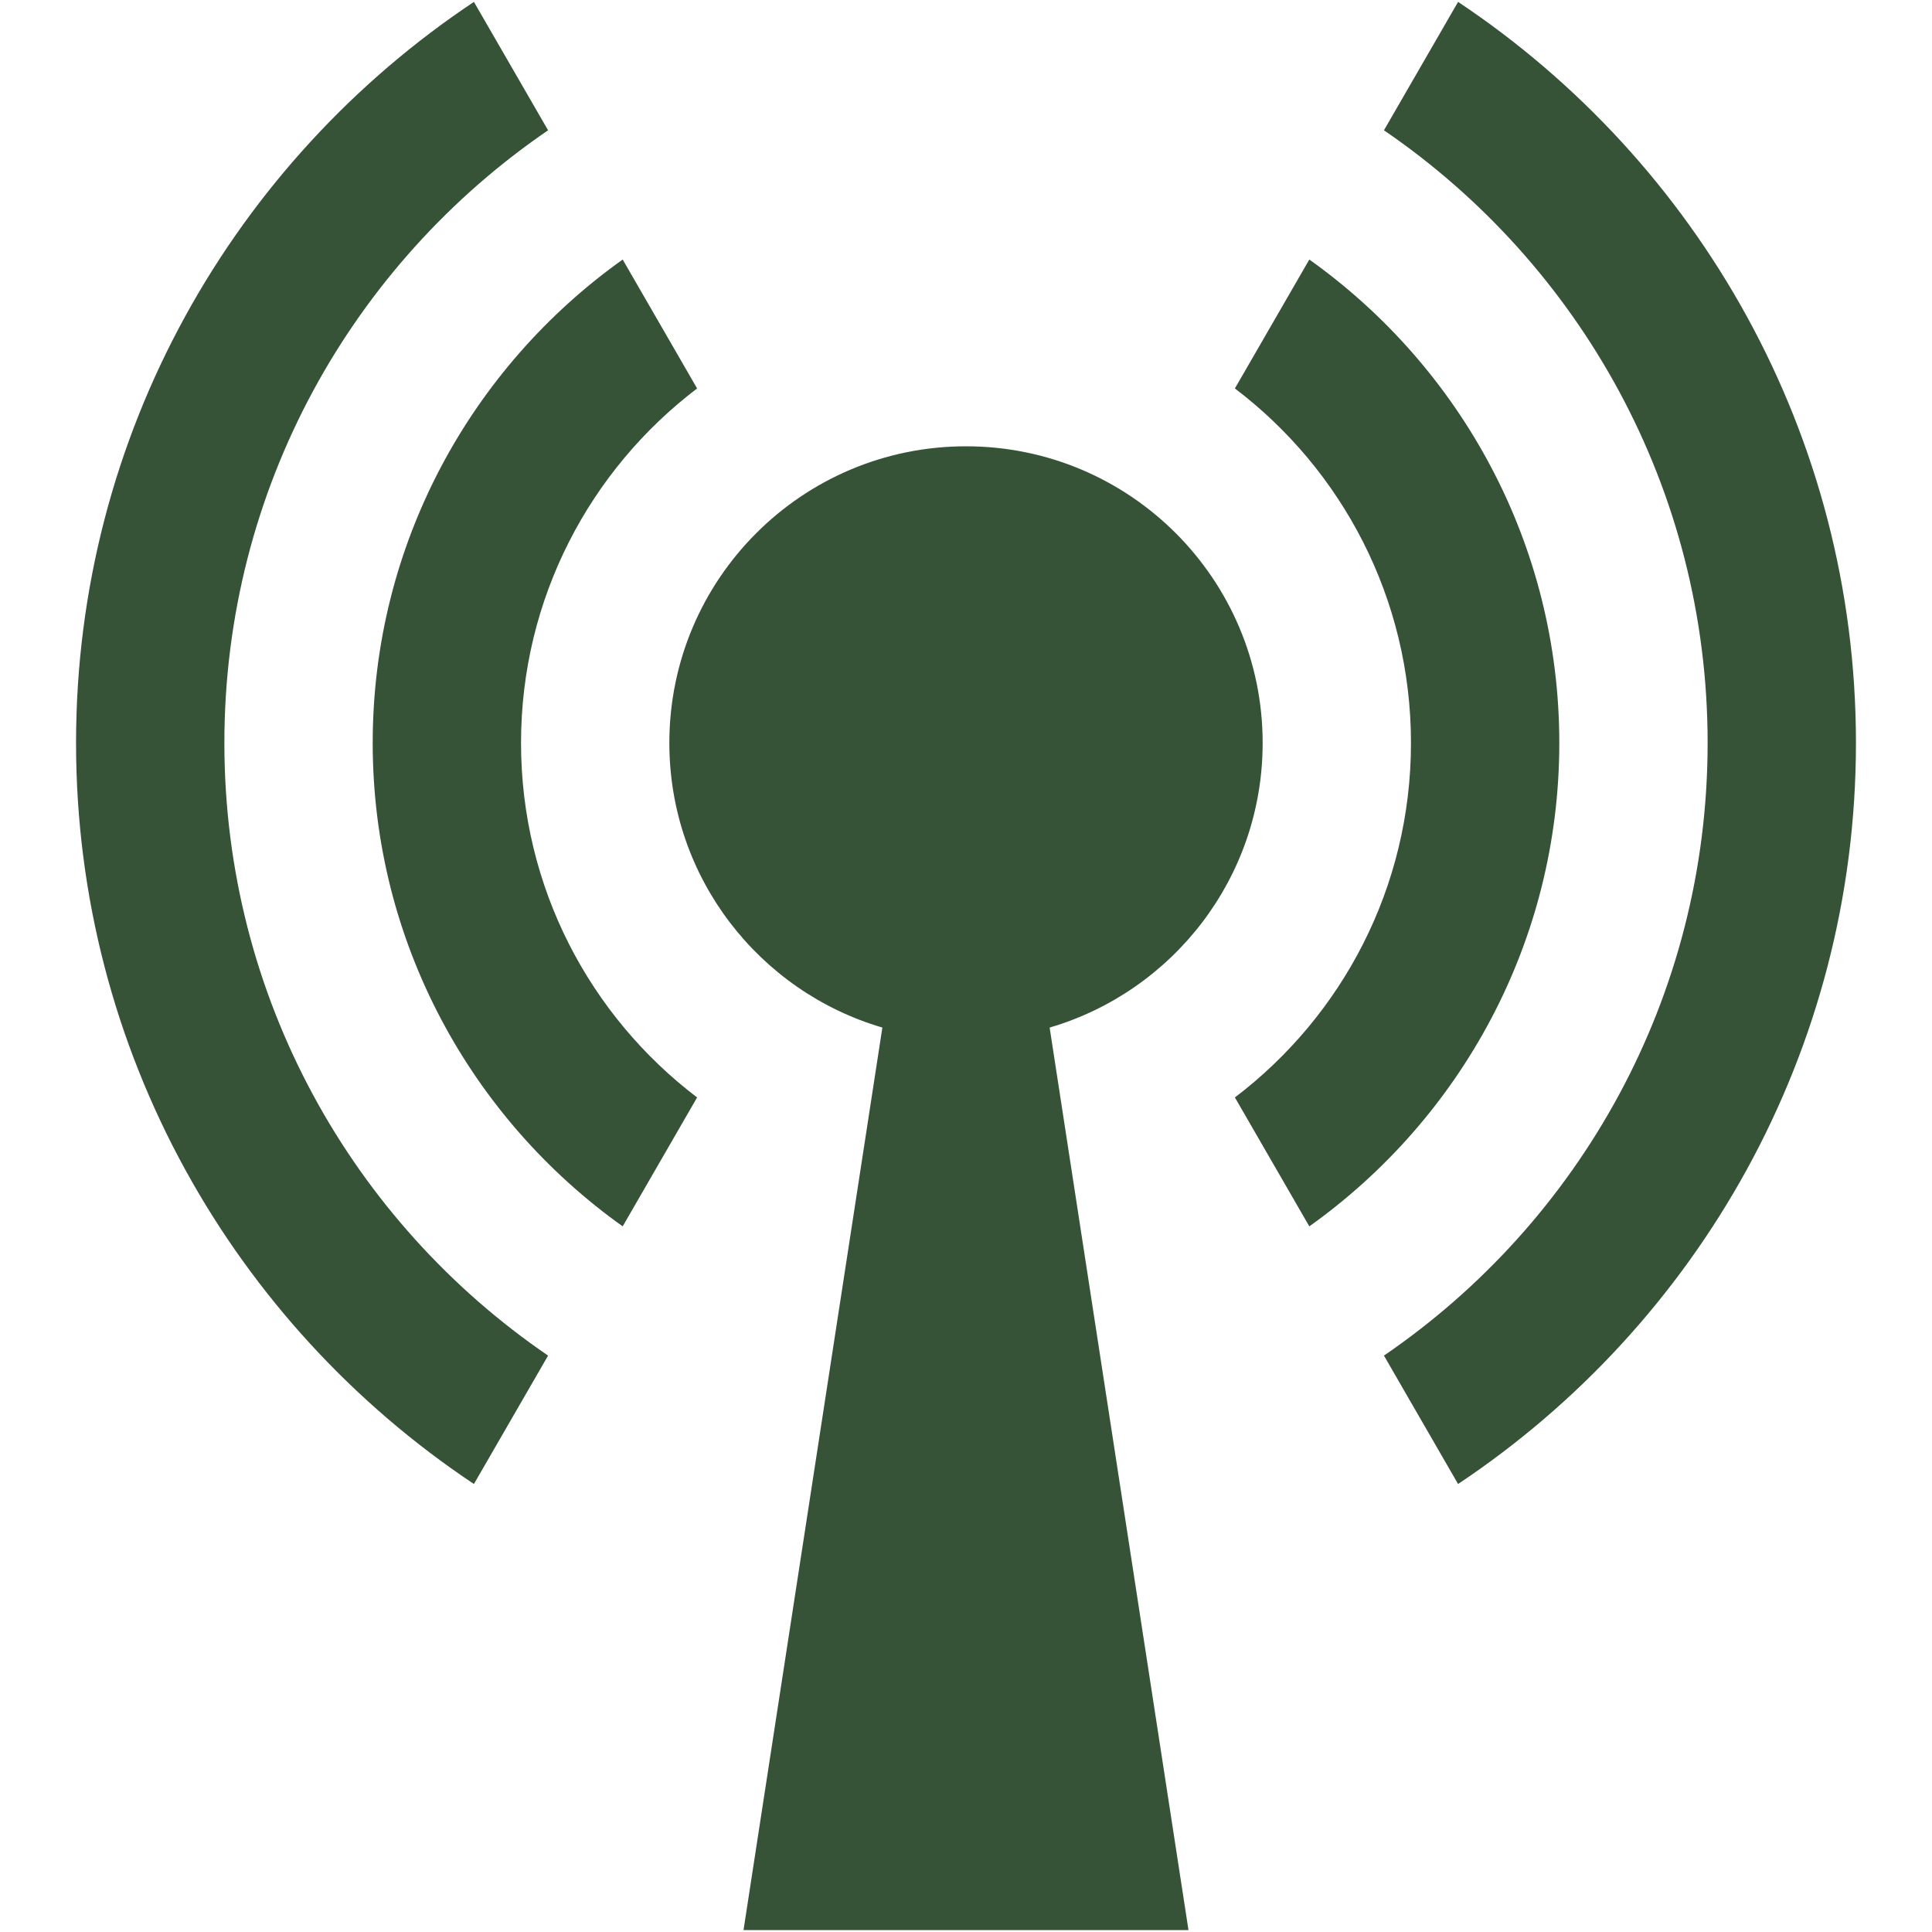 <?xml version="1.0" encoding="iso-8859-1"?>
<!DOCTYPE svg PUBLIC "-//W3C//DTD SVG 1.1//EN" "http://www.w3.org/Graphics/SVG/1.1/DTD/svg11.dtd">
<svg 
 version="1.1" xmlns="http://www.w3.org/2000/svg" xmlns:xlink="http://www.w3.org/1999/xlink" x="0px" y="0px" width="512px"
	 height="512px" viewBox="0 0 512 512" style="enable-background:new 0 0 512 512;" xml:space="preserve"
><g id="afcae5a789ccd549f9c6e2a2f80e9eea"><g></g><g fill="#365338"><path style="display: inline;" d="M278.164,272.315L314.962,511.5H197.039l36.797-239.186
		c-32.621-9.572-56.452-39.707-56.452-75.426c0-43.419,35.2-78.615,78.615-78.615c43.424,0,78.615,35.196,78.615,78.615
		C334.615,232.608,310.789,262.744,278.164,272.315z M138.078,196.889c0-38.349,18.317-72.408,46.662-93.947l-19.723-34.163
		C124.965,97.307,98.77,144.08,98.77,196.889s26.195,99.582,66.248,128.11l19.723-34.164
		C156.395,269.297,138.078,235.236,138.078,196.889z M413.231,196.889c0-52.809-26.195-99.582-66.248-128.11l-19.723,34.163
		c28.353,21.539,46.662,55.599,46.662,93.947c0,38.348-18.31,72.408-46.662,93.946l19.723,34.164
		C387.036,296.471,413.231,249.697,413.231,196.889z M59.462,196.889c0-67.465,33.995-126.967,85.786-162.359L125.594,0.5
		C62.095,42.806,20.154,115.029,20.154,196.889s41.941,154.083,105.44,196.389l19.654-34.029
		C93.457,323.855,59.462,264.353,59.462,196.889z M386.406,0.5L366.76,34.529c51.784,35.393,85.779,94.895,85.779,162.359
		c0,67.464-33.995,126.967-85.779,162.359l19.646,34.029c63.499-42.306,105.439-114.529,105.439-196.389S449.905,42.806,386.406,0.5
		z"></path></g></g></svg>